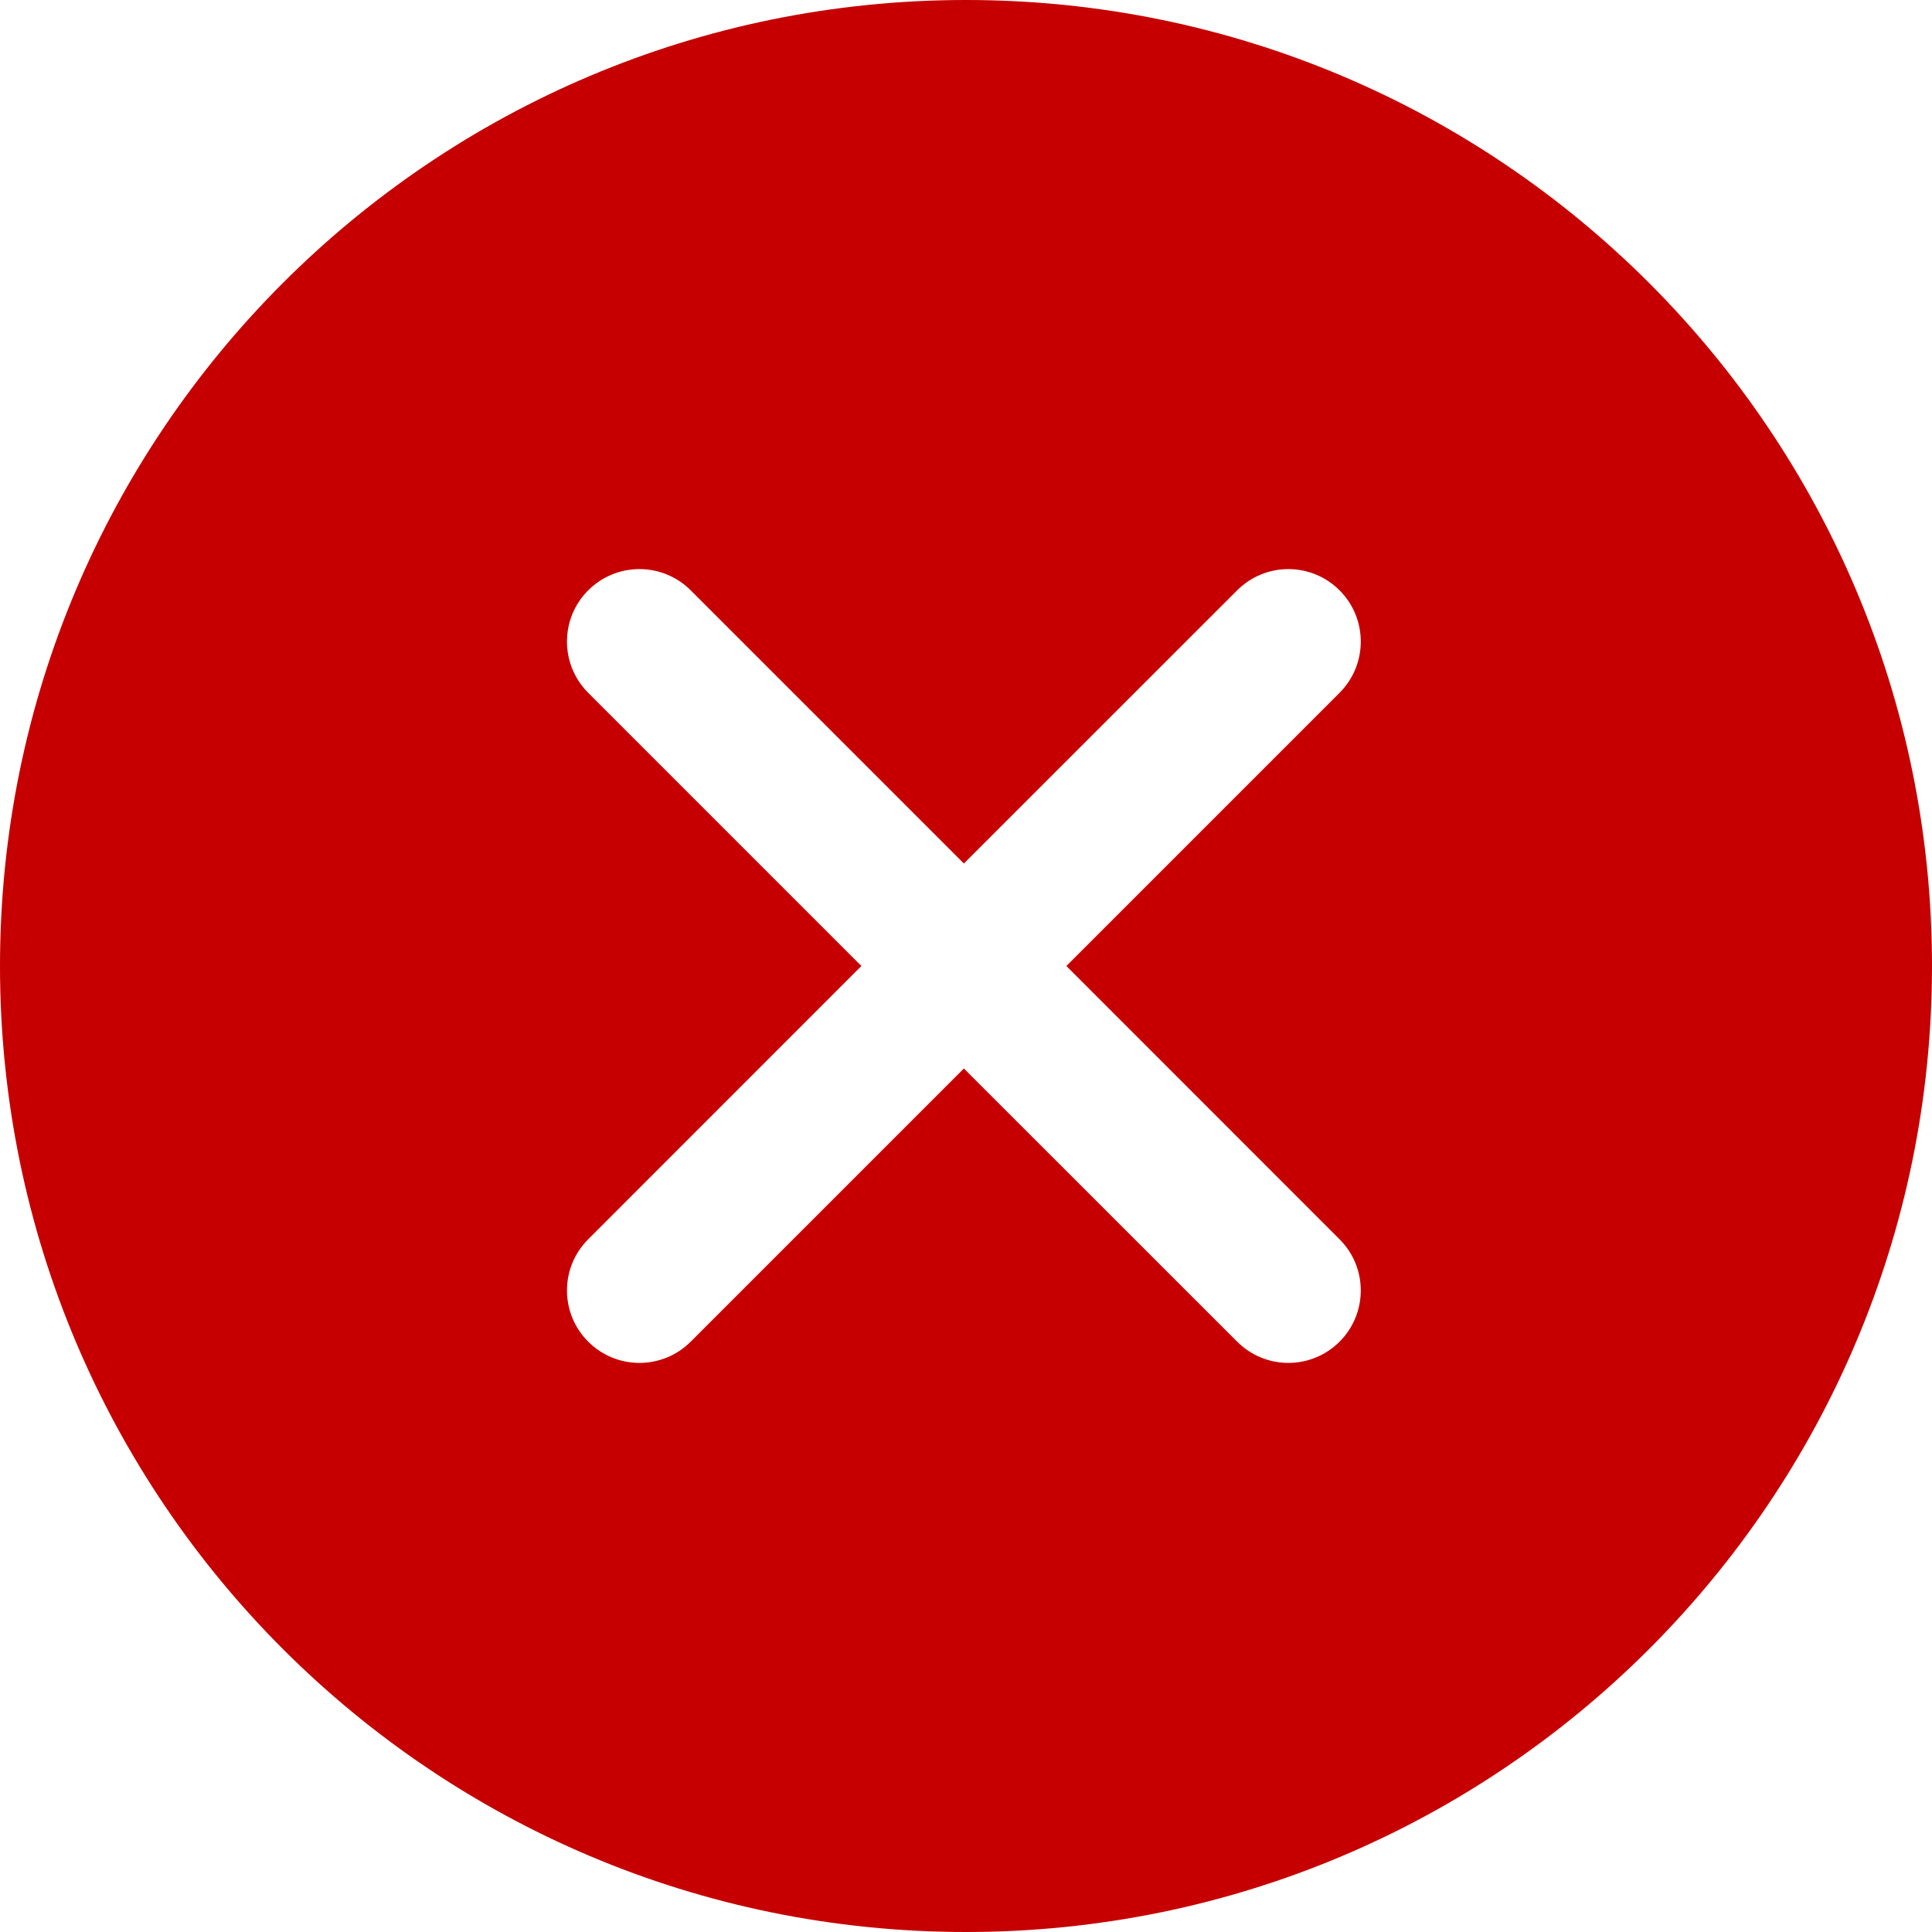 <svg width="20" height="20" viewBox="0 0 20 20" fill="none" xmlns="http://www.w3.org/2000/svg">
<g id="Group 2612467">
<path id="Subtract" fill-rule="evenodd" clip-rule="evenodd" d="M10 20C15.523 20 20 15.523 20 10C20 4.477 15.523 0 10 0C4.477 0 0 4.477 0 10C0 15.523 4.477 20 10 20ZM6.089 7.172C5.796 6.879 5.796 6.404 6.089 6.111C6.382 5.818 6.857 5.818 7.15 6.111L9.978 8.939L12.807 6.111C13.1 5.818 13.574 5.818 13.867 6.111C14.16 6.404 14.16 6.879 13.867 7.172L11.039 10L13.867 12.829C14.16 13.121 14.16 13.596 13.867 13.889C13.574 14.182 13.1 14.182 12.807 13.889L9.978 11.061L7.15 13.889C6.857 14.182 6.382 14.182 6.089 13.889C5.796 13.596 5.796 13.121 6.089 12.829L8.917 10L6.089 7.172Z" fill="#C60000"/>
</g>
</svg>
